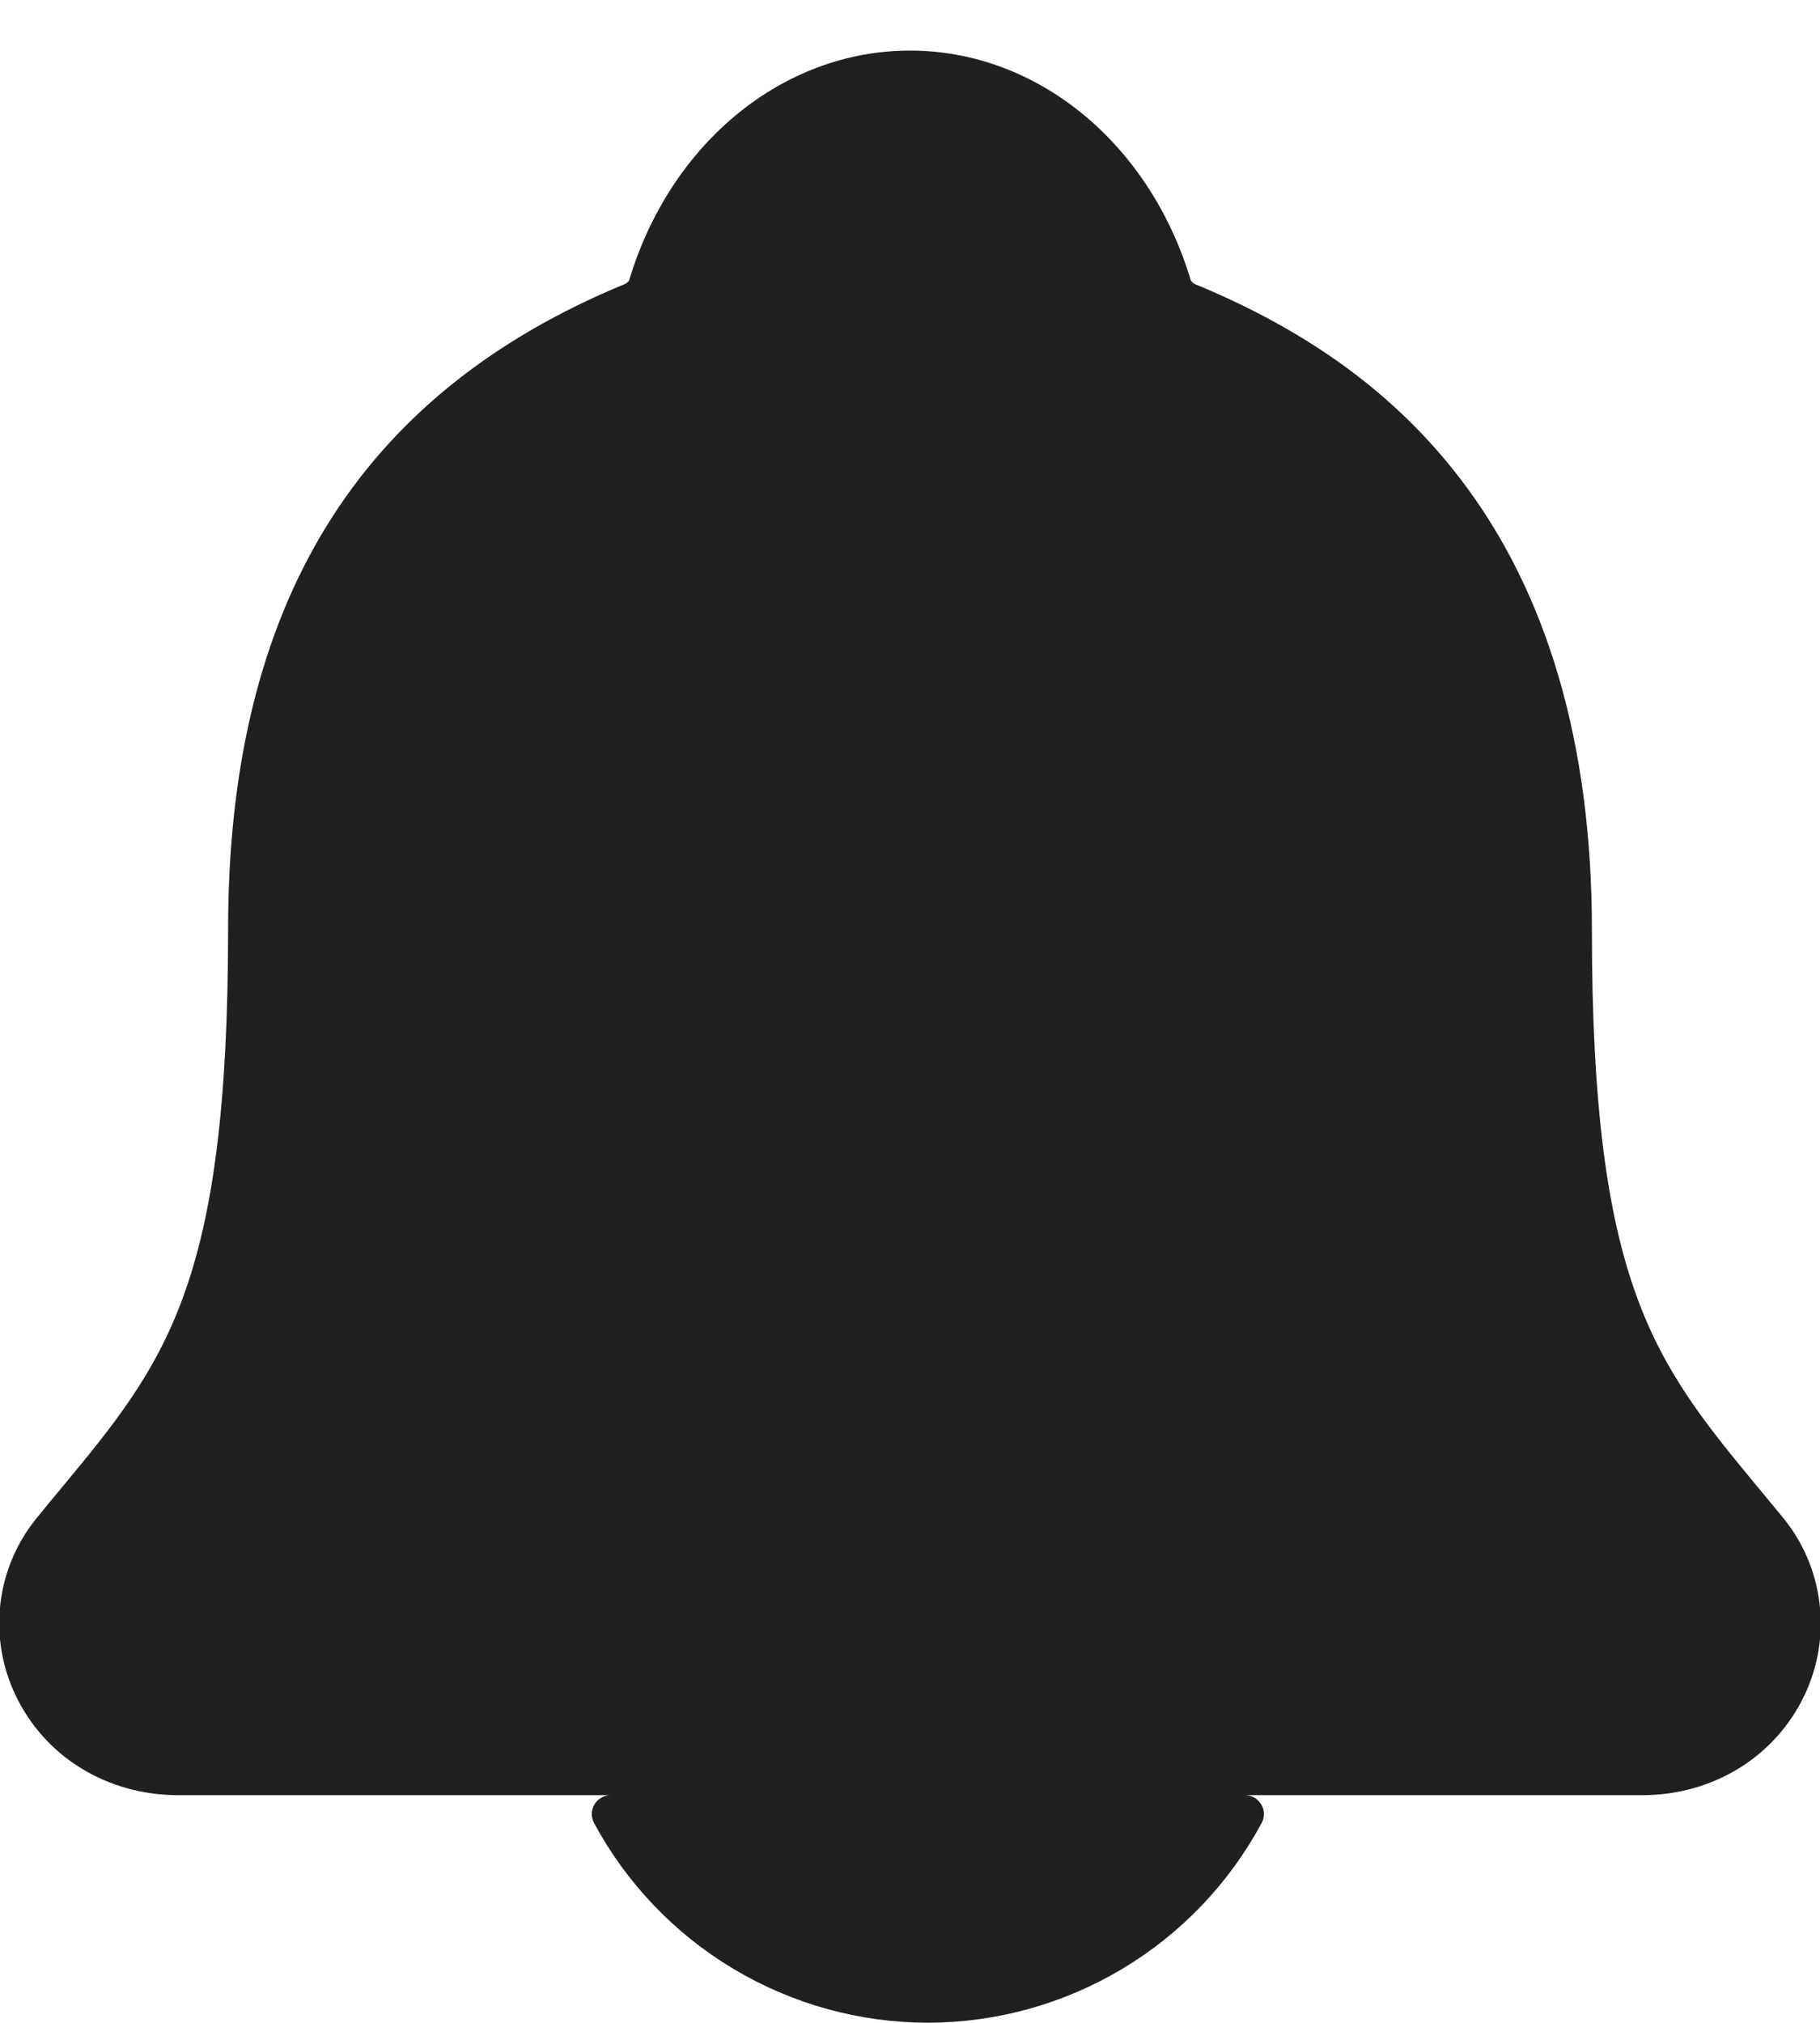 <svg width="18" height="20" viewBox="0 0 18 20" fill="none" xmlns="http://www.w3.org/2000/svg">
<path d="M17.629 14.999C17.551 14.905 17.474 14.811 17.399 14.721C16.368 13.474 15.744 12.721 15.744 9.19C15.744 7.362 15.307 5.862 14.445 4.737C13.809 3.905 12.95 3.275 11.818 2.809C11.803 2.801 11.79 2.79 11.779 2.778C11.372 1.414 10.257 0.5 9 0.5C7.743 0.5 6.628 1.414 6.221 2.776C6.21 2.788 6.197 2.799 6.183 2.807C3.54 3.895 2.256 5.982 2.256 9.188C2.256 12.721 1.633 13.474 0.601 14.72C0.526 14.81 0.449 14.902 0.372 14.998C0.171 15.24 0.043 15.535 0.005 15.847C-0.034 16.16 0.018 16.477 0.154 16.761C0.443 17.37 1.059 17.749 1.763 17.749H16.242C16.942 17.749 17.555 17.371 17.845 16.764C17.981 16.48 18.034 16.163 17.995 15.85C17.957 15.537 17.83 15.242 17.629 14.999ZM9.176 19.999C9.854 19.998 10.518 19.814 11.1 19.466C11.681 19.119 12.157 18.62 12.478 18.024C12.493 17.995 12.501 17.963 12.5 17.931C12.499 17.898 12.49 17.867 12.473 17.839C12.456 17.812 12.433 17.789 12.405 17.773C12.376 17.757 12.345 17.749 12.312 17.749H6.041C6.009 17.748 5.977 17.757 5.949 17.773C5.921 17.788 5.897 17.811 5.88 17.839C5.864 17.867 5.854 17.898 5.853 17.931C5.852 17.963 5.86 17.995 5.875 18.024C6.196 18.62 6.672 19.119 7.253 19.466C7.835 19.814 8.499 19.998 9.176 19.999Z" fill="#202020"/>
</svg>
